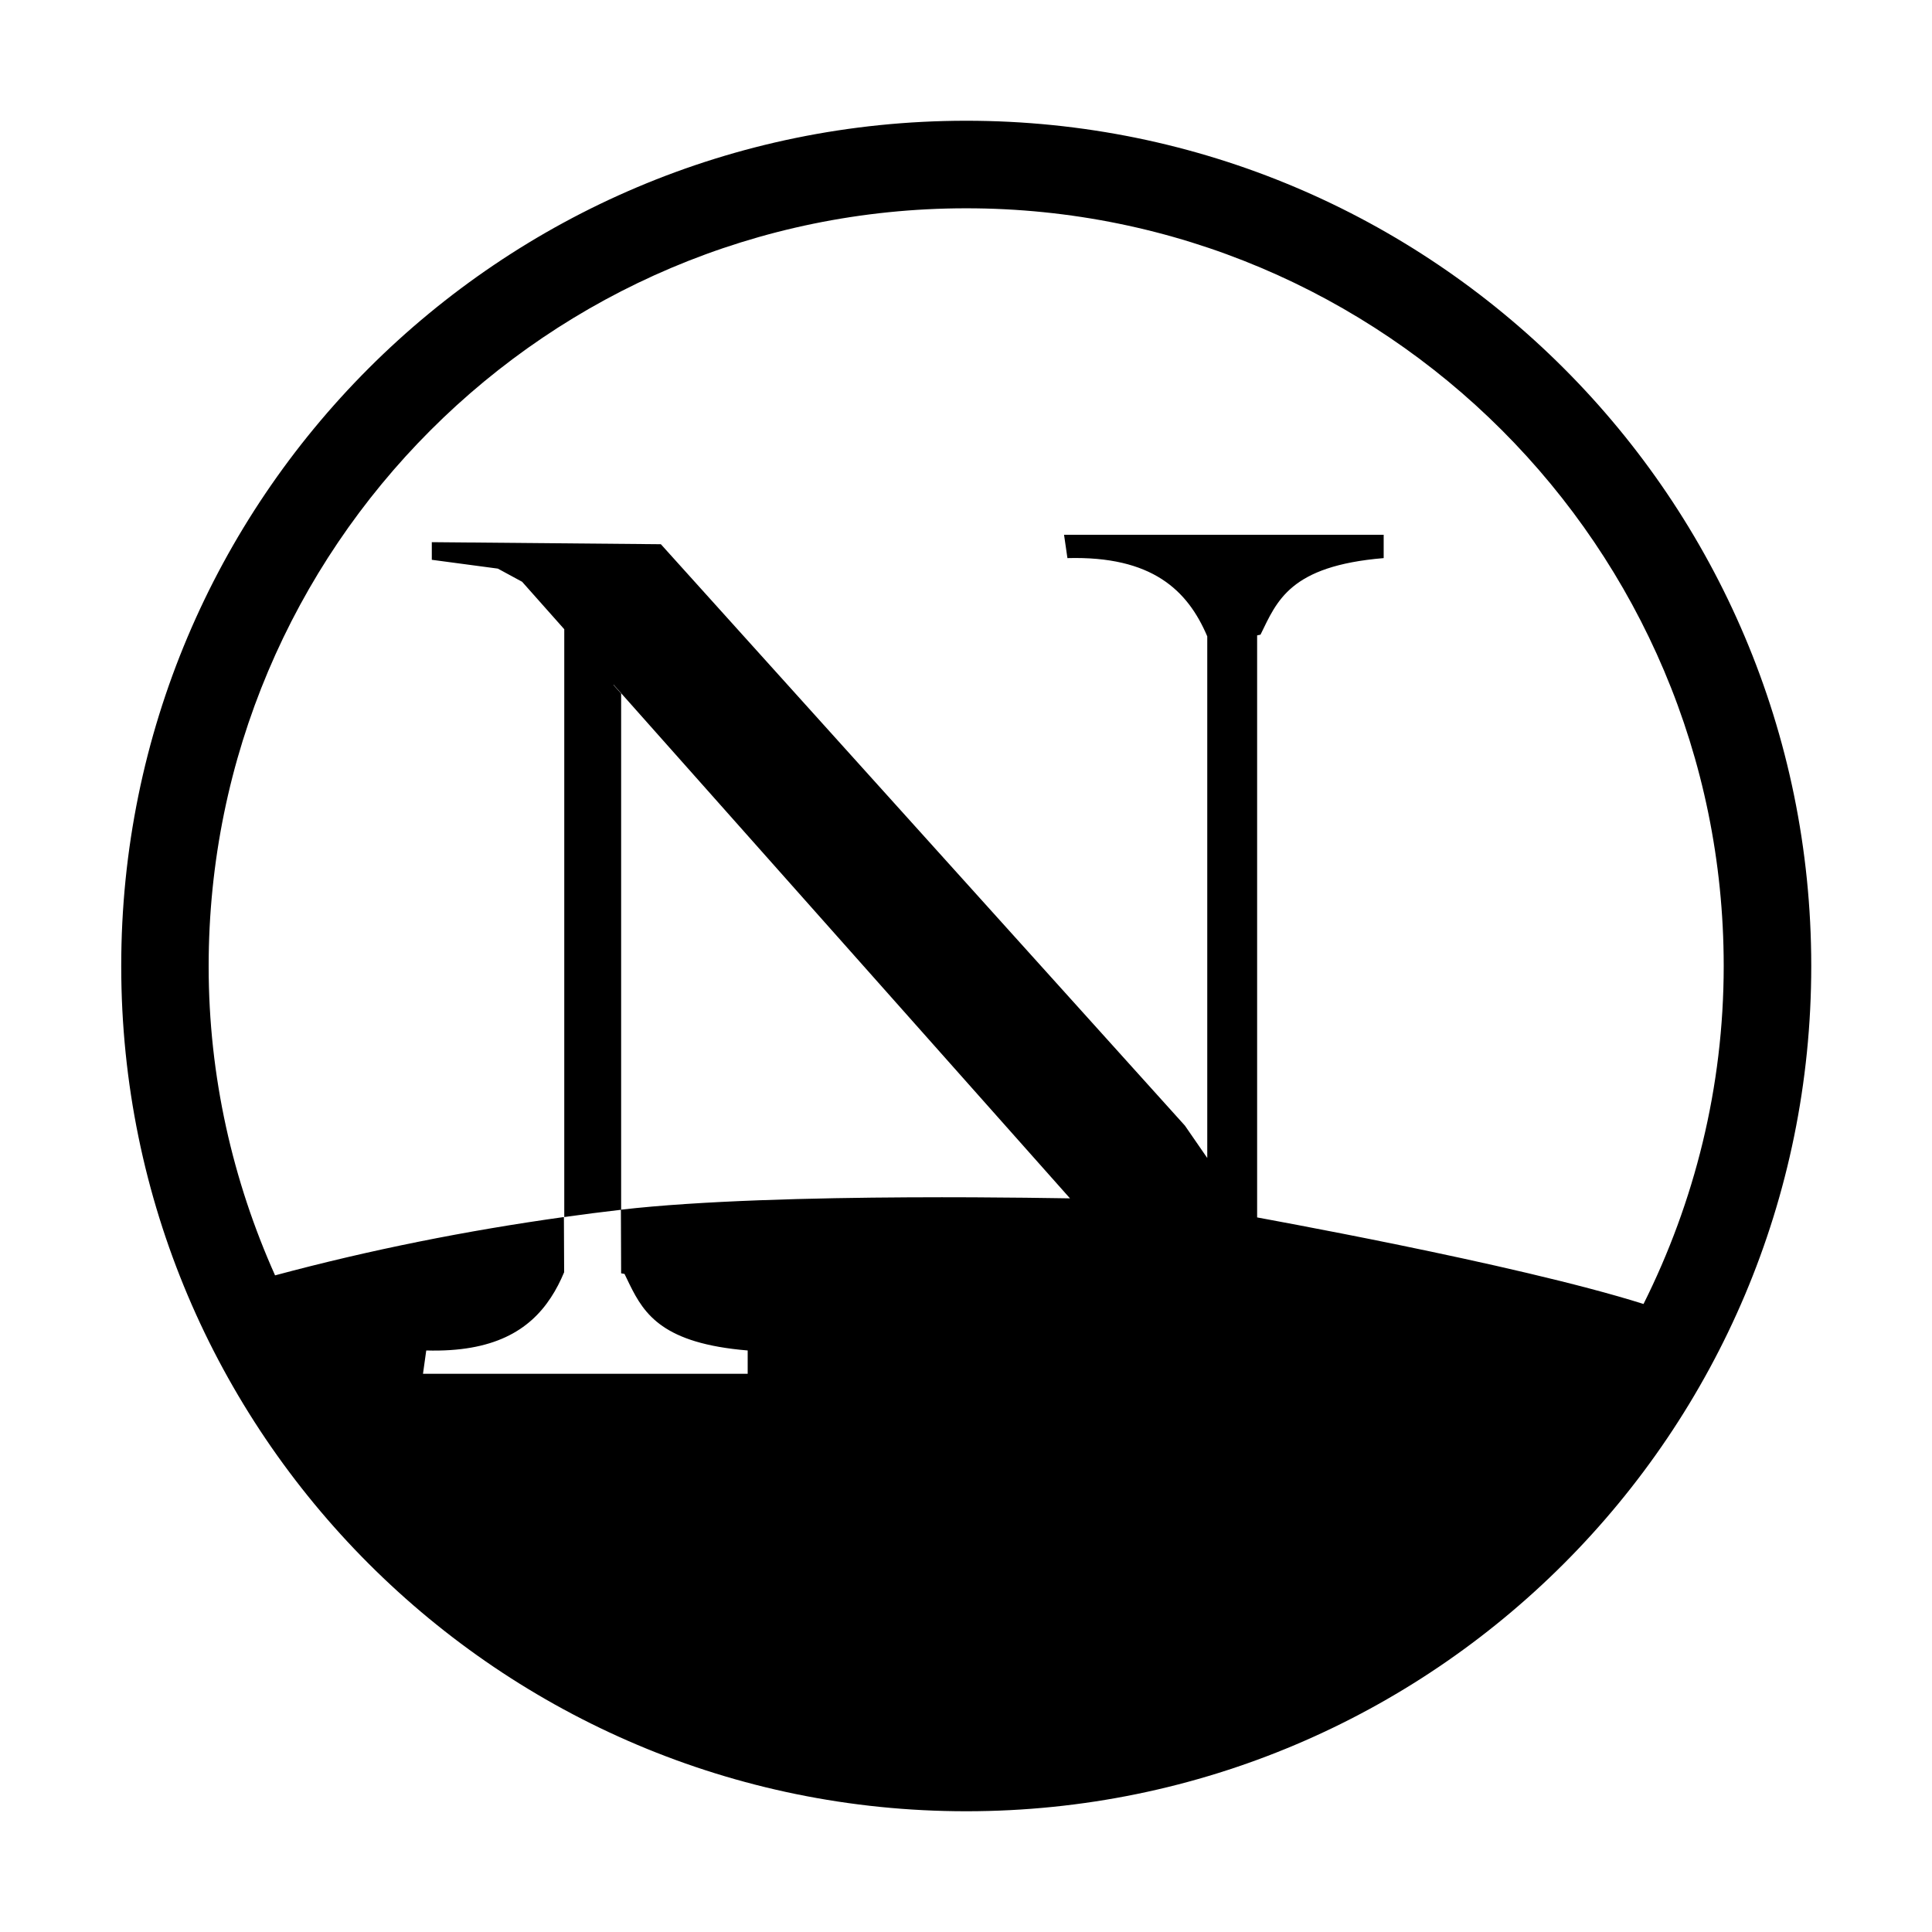 <?xml version="1.0" encoding="iso-8859-1"?>
<!-- Generator: Adobe Illustrator 21.0.2, SVG Export Plug-In . SVG Version: 6.00 Build 0)  -->
<svg version="1.1" id="&#x56FE;&#x5C42;_1" xmlns="http://www.w3.org/2000/svg" xmlns:xlink="http://www.w3.org/1999/xlink" x="0px"
	 y="0px" viewBox="0 0 16 16" style="enable-background:new 0 0 16 16;" xml:space="preserve">
<path d="M8,1C4.135,1.001,1.003,4.135,1.004,8c0,0.001,0,0.003,0,0.004c0.001,3.865,3.135,6.997,7,6.996
	c3.865-0.001,6.997-3.135,6.996-7c0-0.001,0-0.003,0-0.004C14.999,4.131,11.865,0.999,8,1z M5.081,5.673V5.67l3.78,4.254
	c0.066,0.004-2.406-0.057-3.718,0.094c0,0,0.001,0,0.001,0l0-4.274L5.081,5.673z M14.275,8c0,1.007-0.243,1.956-0.664,2.799
	c-1.064-0.336-3.249-0.724-3.2-0.717v-4.82l0.028-0.006c0.137-0.279,0.241-0.569,1.02-0.634V4.429H8.812l0.028,0.193
	c0.7-0.019,0.995,0.265,1.158,0.648v4.32L9.813,9.322l-4.34-4.815L3.576,4.49v0.146l0.547,0.073l0.201,0.109l0.349,0.393v4.868
	c0.156-0.022,0.313-0.042,0.469-0.06l0.002,0.526l0.028,0.005c0.014,0.029,0.028,0.058,0.042,0.087
	c0.123,0.25,0.279,0.489,0.978,0.547v0.193H6.114H3.545H3.503l0.027-0.193c0.557,0.016,0.854-0.166,1.032-0.438
	c0.043-0.065,0.079-0.136,0.11-0.21l-0.002-0.457c-0.803,0.112-1.603,0.271-2.392,0.483c-0.35-0.782-0.55-1.646-0.55-2.558
	c0-0.001,0-0.002,0-0.003C1.728,4.535,4.536,1.726,8,1.725c3.465-0.001,6.274,2.807,6.275,6.272C14.275,7.998,14.275,7.999,14.275,8
	z"/>
</svg>
